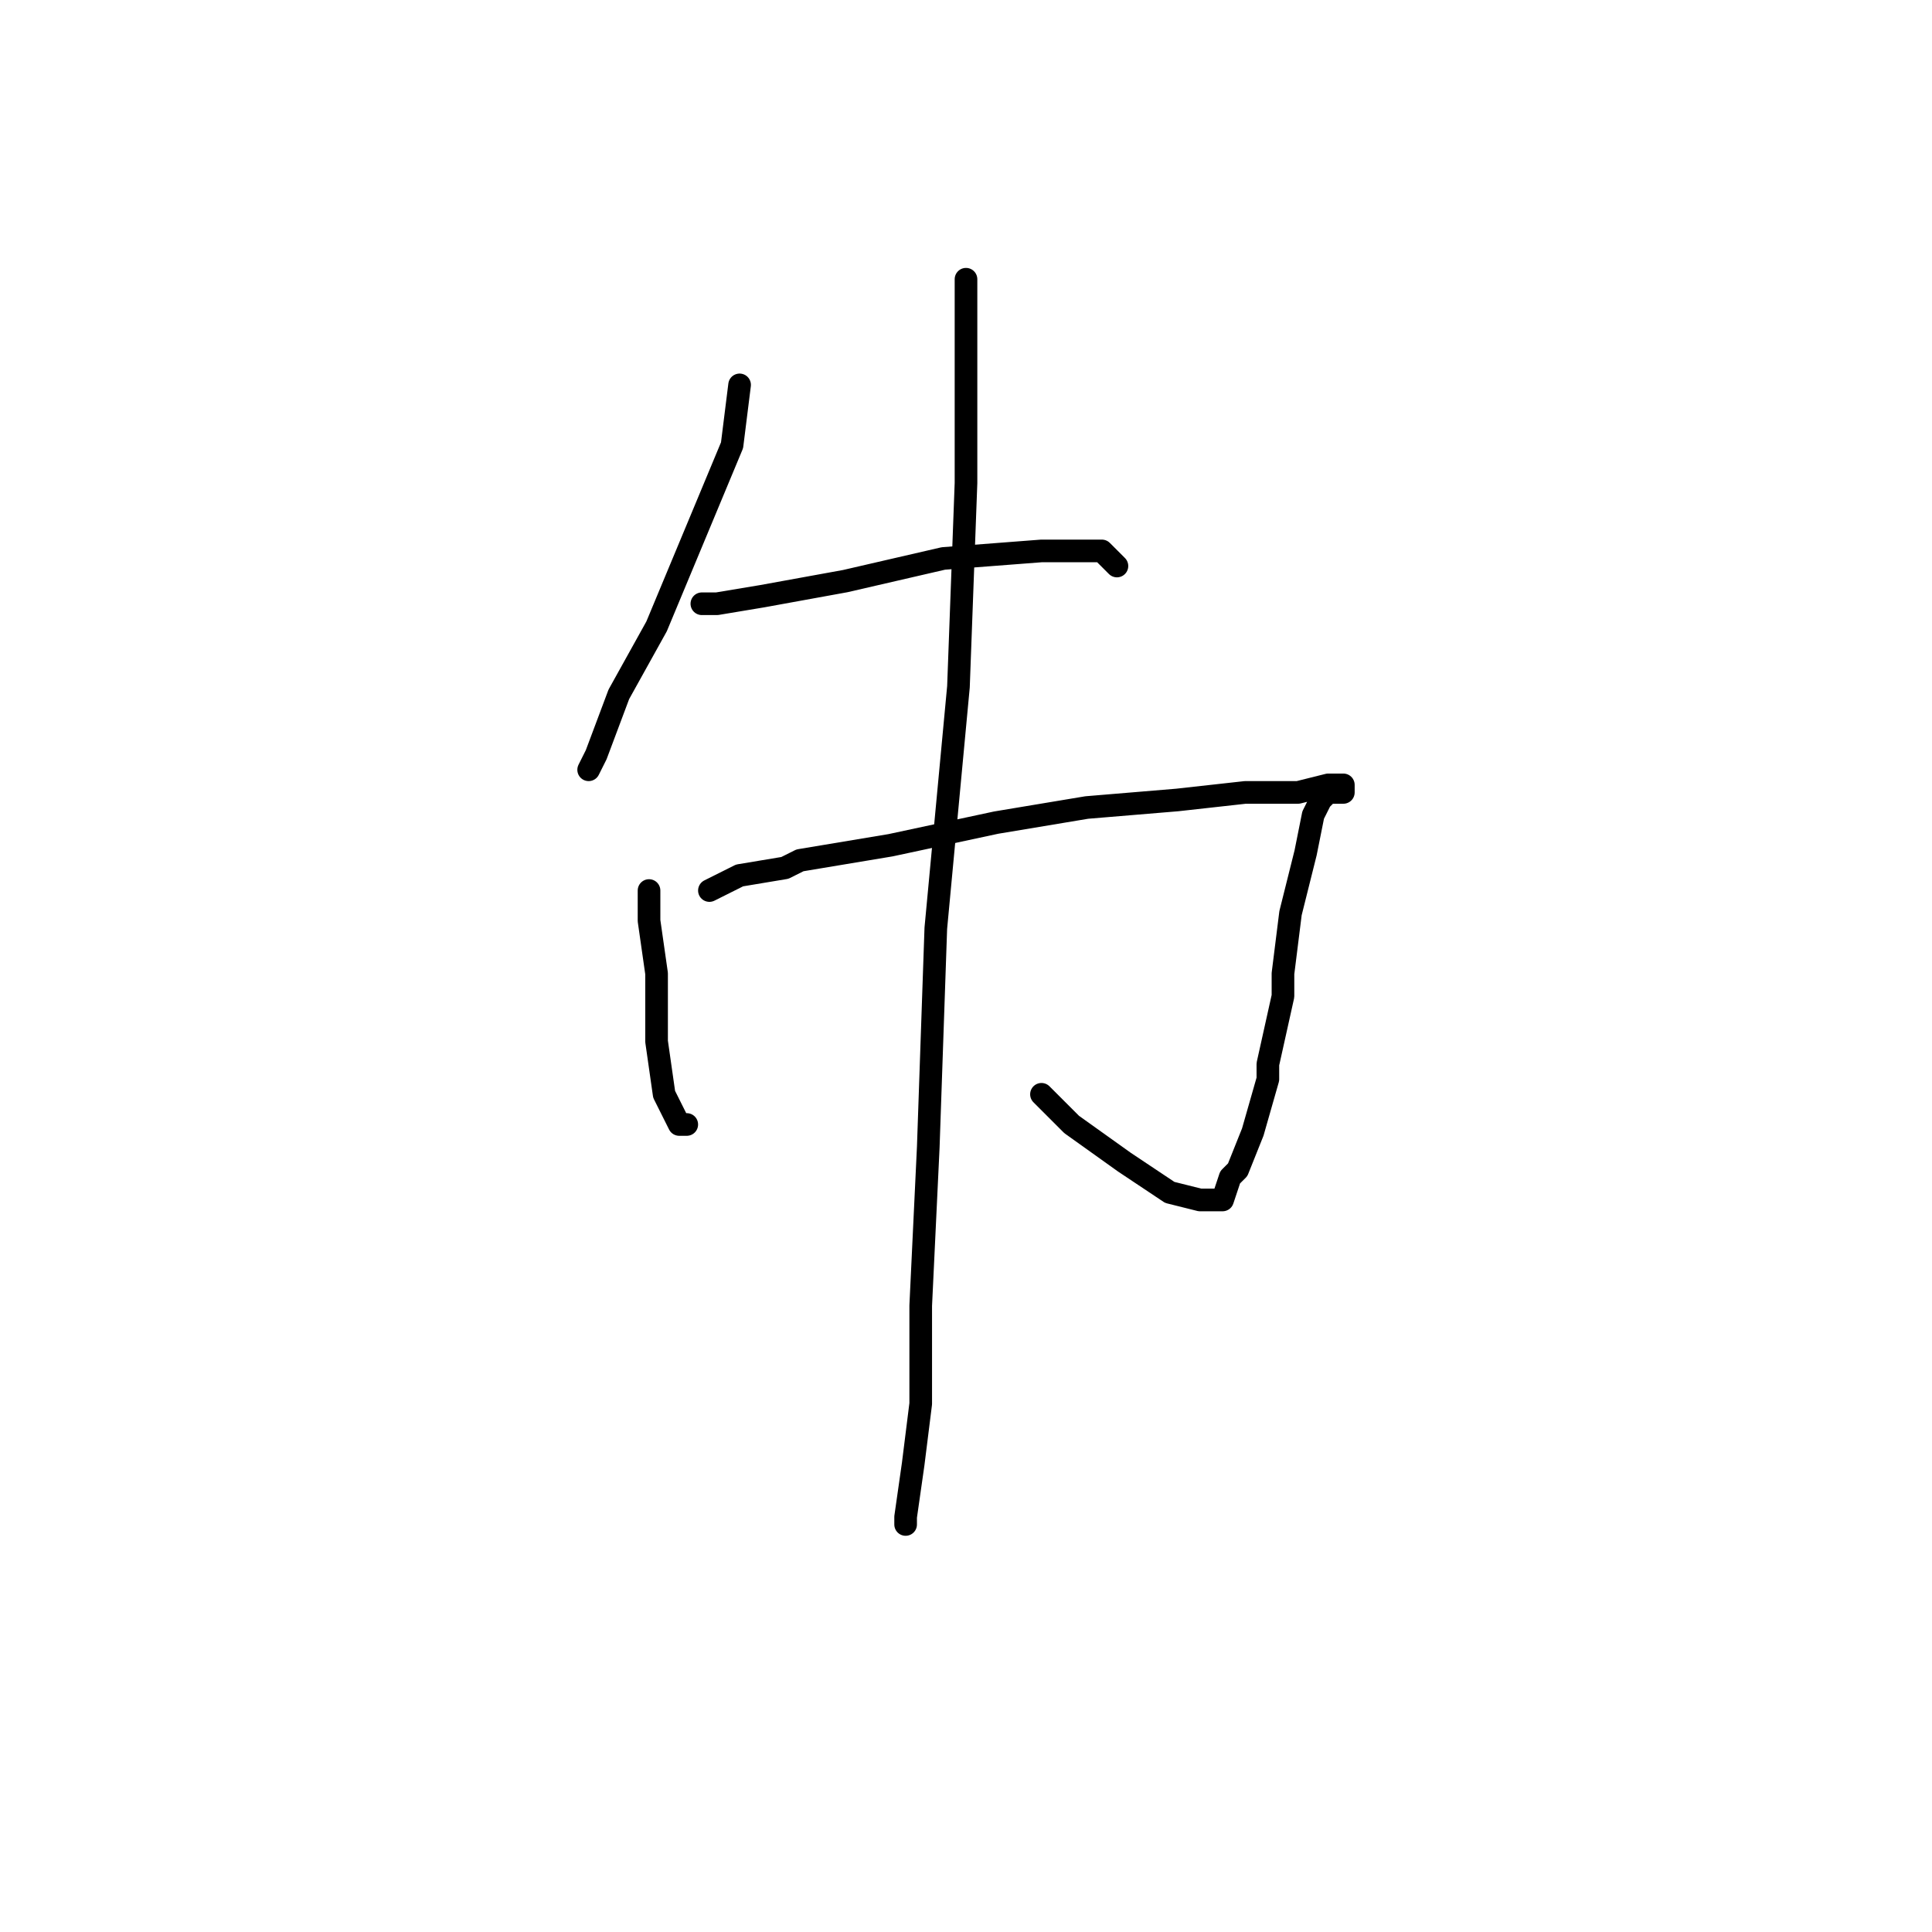 <?xml version="1.0" standalone="no"?>
    <svg width="256" height="256" xmlns="http://www.w3.org/2000/svg" version="1.1">
    <polyline stroke="black" stroke-width="3" stroke-linecap="round" fill="transparent" stroke-linejoin="round" points="98 51 97 59 92 71 87 83 82 92 79 100 78 102 78 102 " />
        <polyline stroke="black" stroke-width="3" stroke-linecap="round" fill="transparent" stroke-linejoin="round" points="93 80 95 80 101 79 112 77 125 74 138 73 146 73 148 75 148 75 " />
        <polyline stroke="black" stroke-width="3" stroke-linecap="round" fill="transparent" stroke-linejoin="round" points="86 119 86 118 86 122 87 129 87 135 87 138 88 145 90 149 91 149 91 149 " />
        <polyline stroke="black" stroke-width="3" stroke-linecap="round" fill="transparent" stroke-linejoin="round" points="94 118 98 116 104 115 106 114 118 112 132 109 144 107 156 106 165 105 172 105 176 104 177 104 178 104 178 105 176 105 175 106 174 108 173 113 171 121 170 129 170 132 168 141 168 143 166 150 164 155 163 156 162 159 159 159 155 158 149 154 142 149 138 145 138 145 " />
        <polyline stroke="black" stroke-width="3" stroke-linecap="round" fill="transparent" stroke-linejoin="round" points="128 38 128 37 128 41 128 46 128 64 127 91 124 123 123 152 122 173 122 186 121 194 120 201 120 202 120 201 120 201 " />
        </svg>
